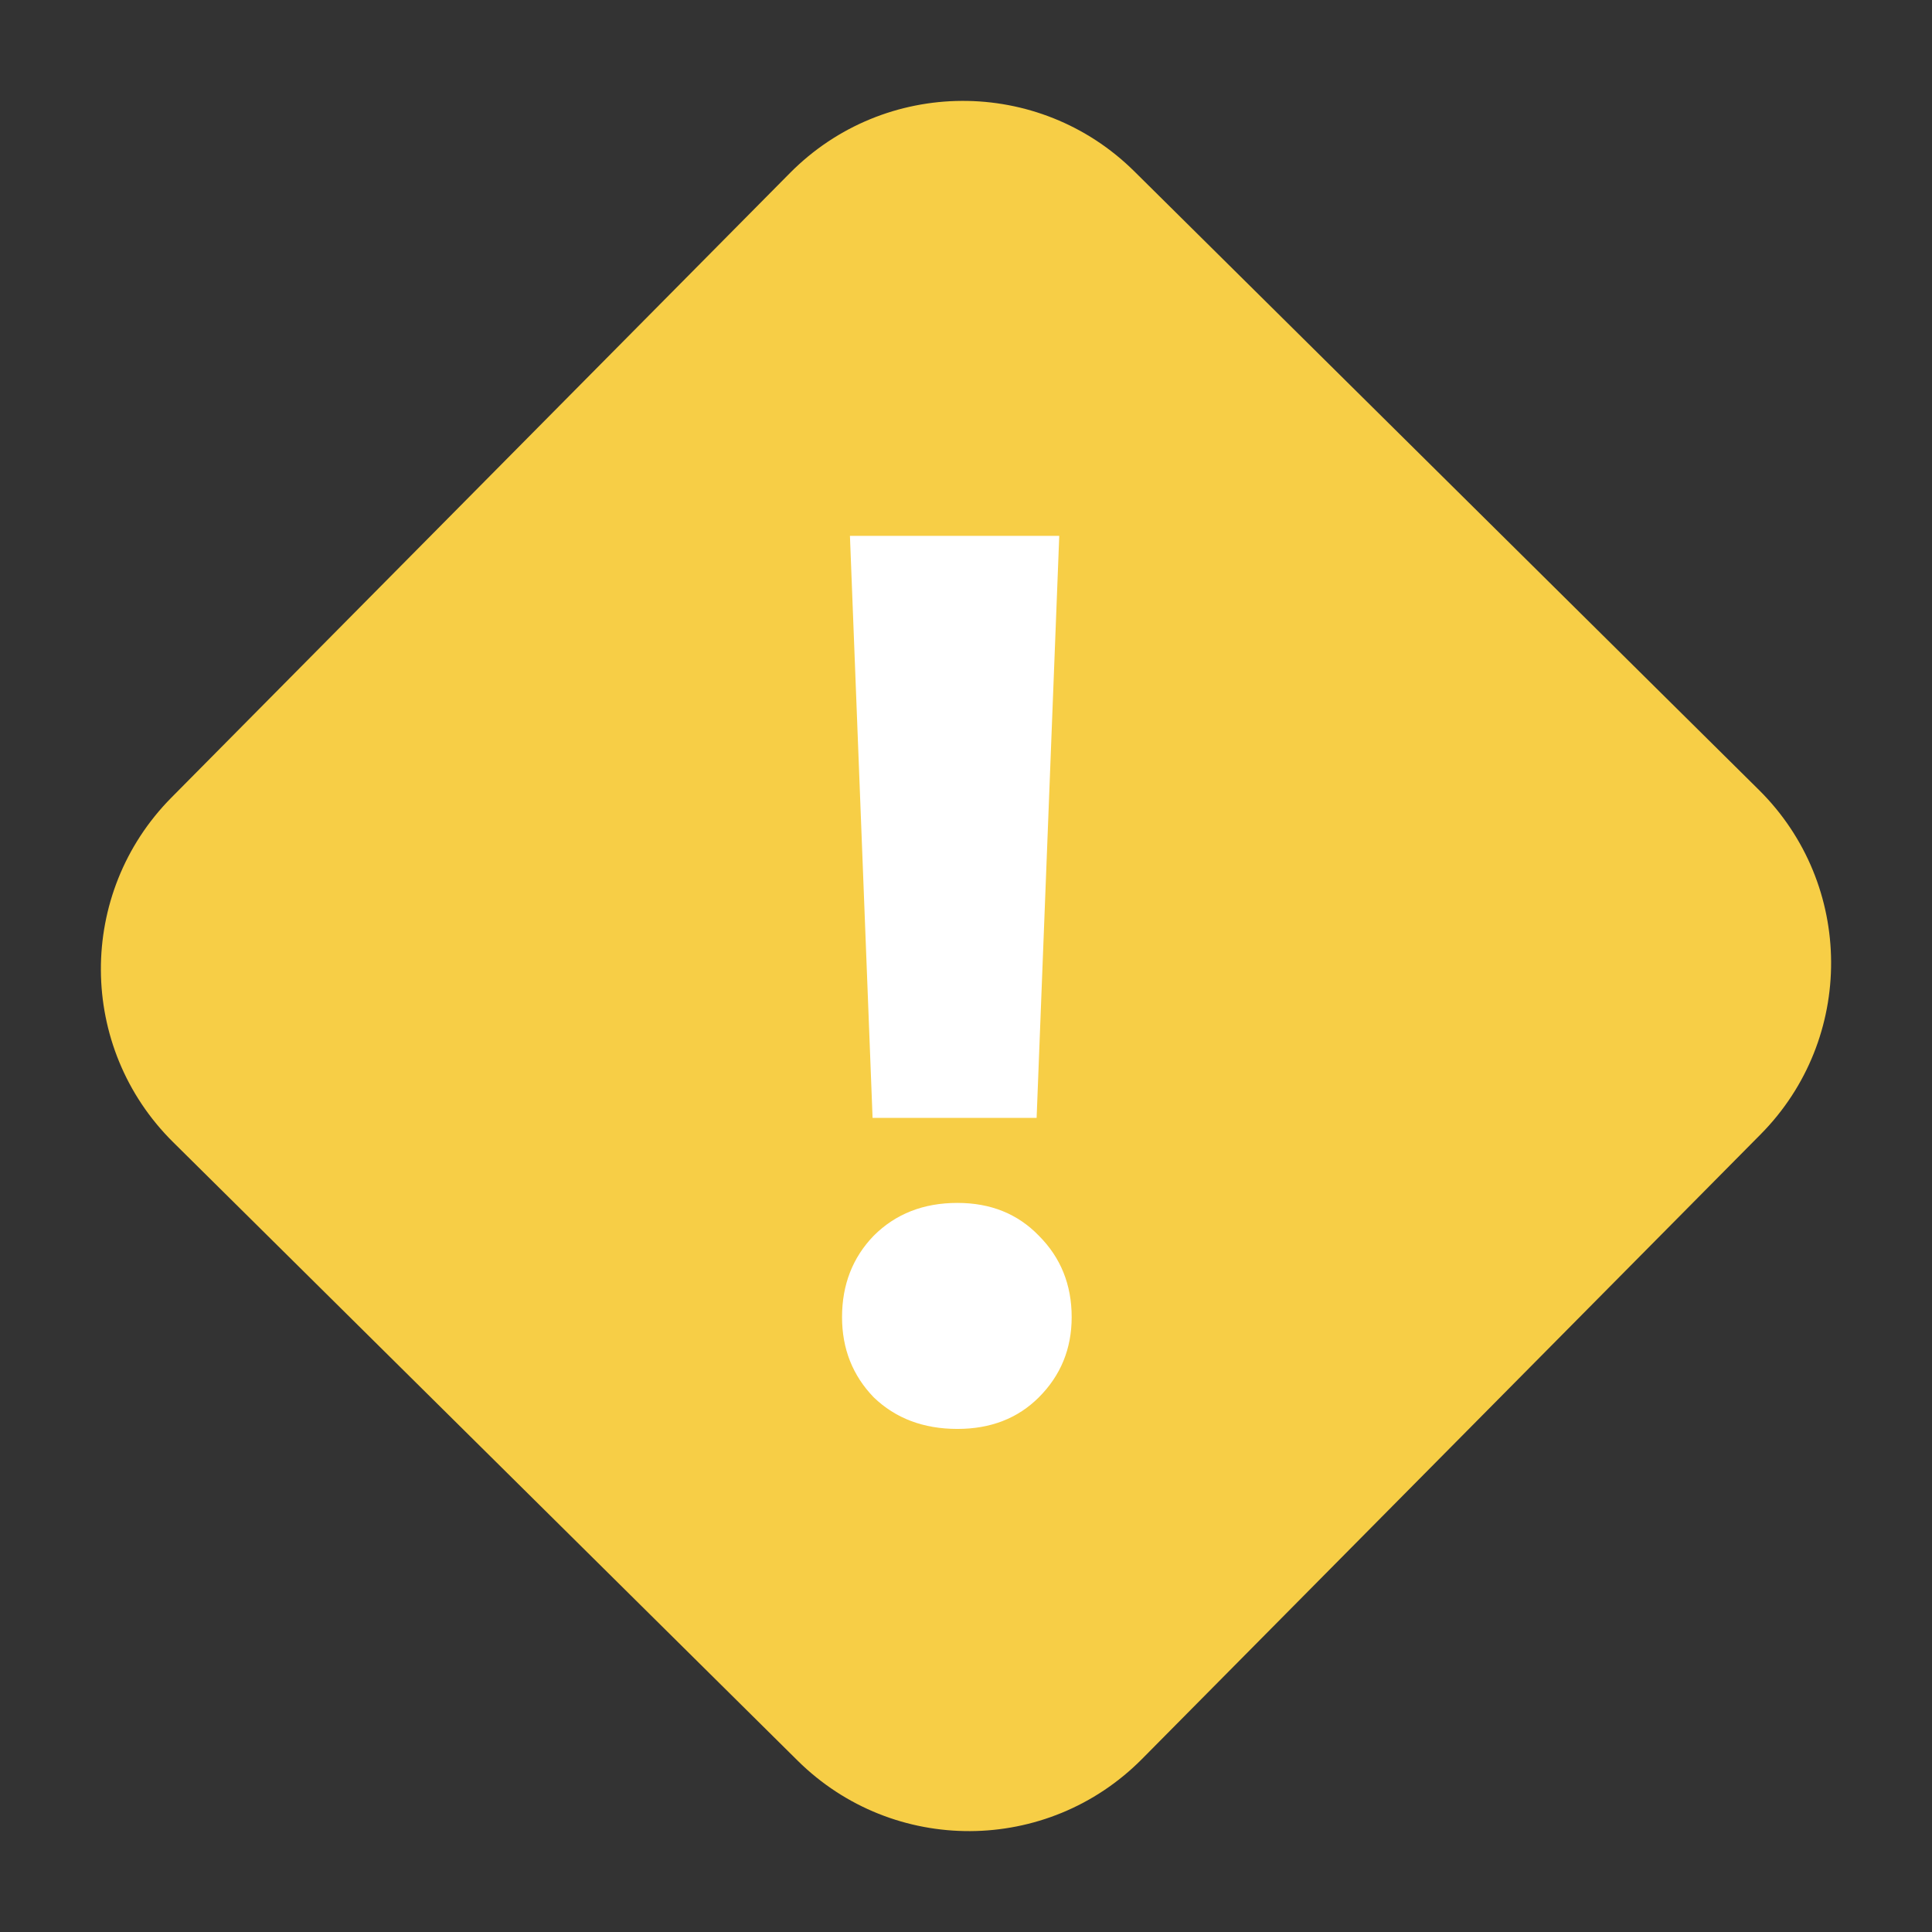 <svg width="56" height="56" viewBox="0 0 56 56" fill="none" xmlns="http://www.w3.org/2000/svg">
<rect x="0" y="0" width="56" height="56" fill="#333333" stroke="none"/>
<path d="M5.016 33.104C2.246 30.36 2.224 25.89 4.968 23.119L22.896 5.016C25.64 2.246 30.11 2.224 32.88 4.968L50.983 22.896C53.754 25.639 53.776 30.11 51.032 32.88L33.104 50.983C30.36 53.754 25.89 53.776 23.119 51.032L5.016 33.104Z" fill="#F7CE46"/>
<path d="M30.703 15.532L30.047 32.402H25.292L24.636 15.532H30.703ZM27.751 41.418C26.768 41.418 25.959 41.113 25.325 40.502C24.713 39.868 24.407 39.093 24.407 38.178C24.407 37.239 24.713 36.452 25.325 35.818C25.959 35.184 26.768 34.867 27.751 34.867C28.713 34.867 29.5 35.184 30.112 35.818C30.746 36.452 31.063 37.239 31.063 38.178C31.063 39.093 30.746 39.868 30.112 40.502C29.5 41.113 28.713 41.418 27.751 41.418Z" fill="white"/>
</svg>
